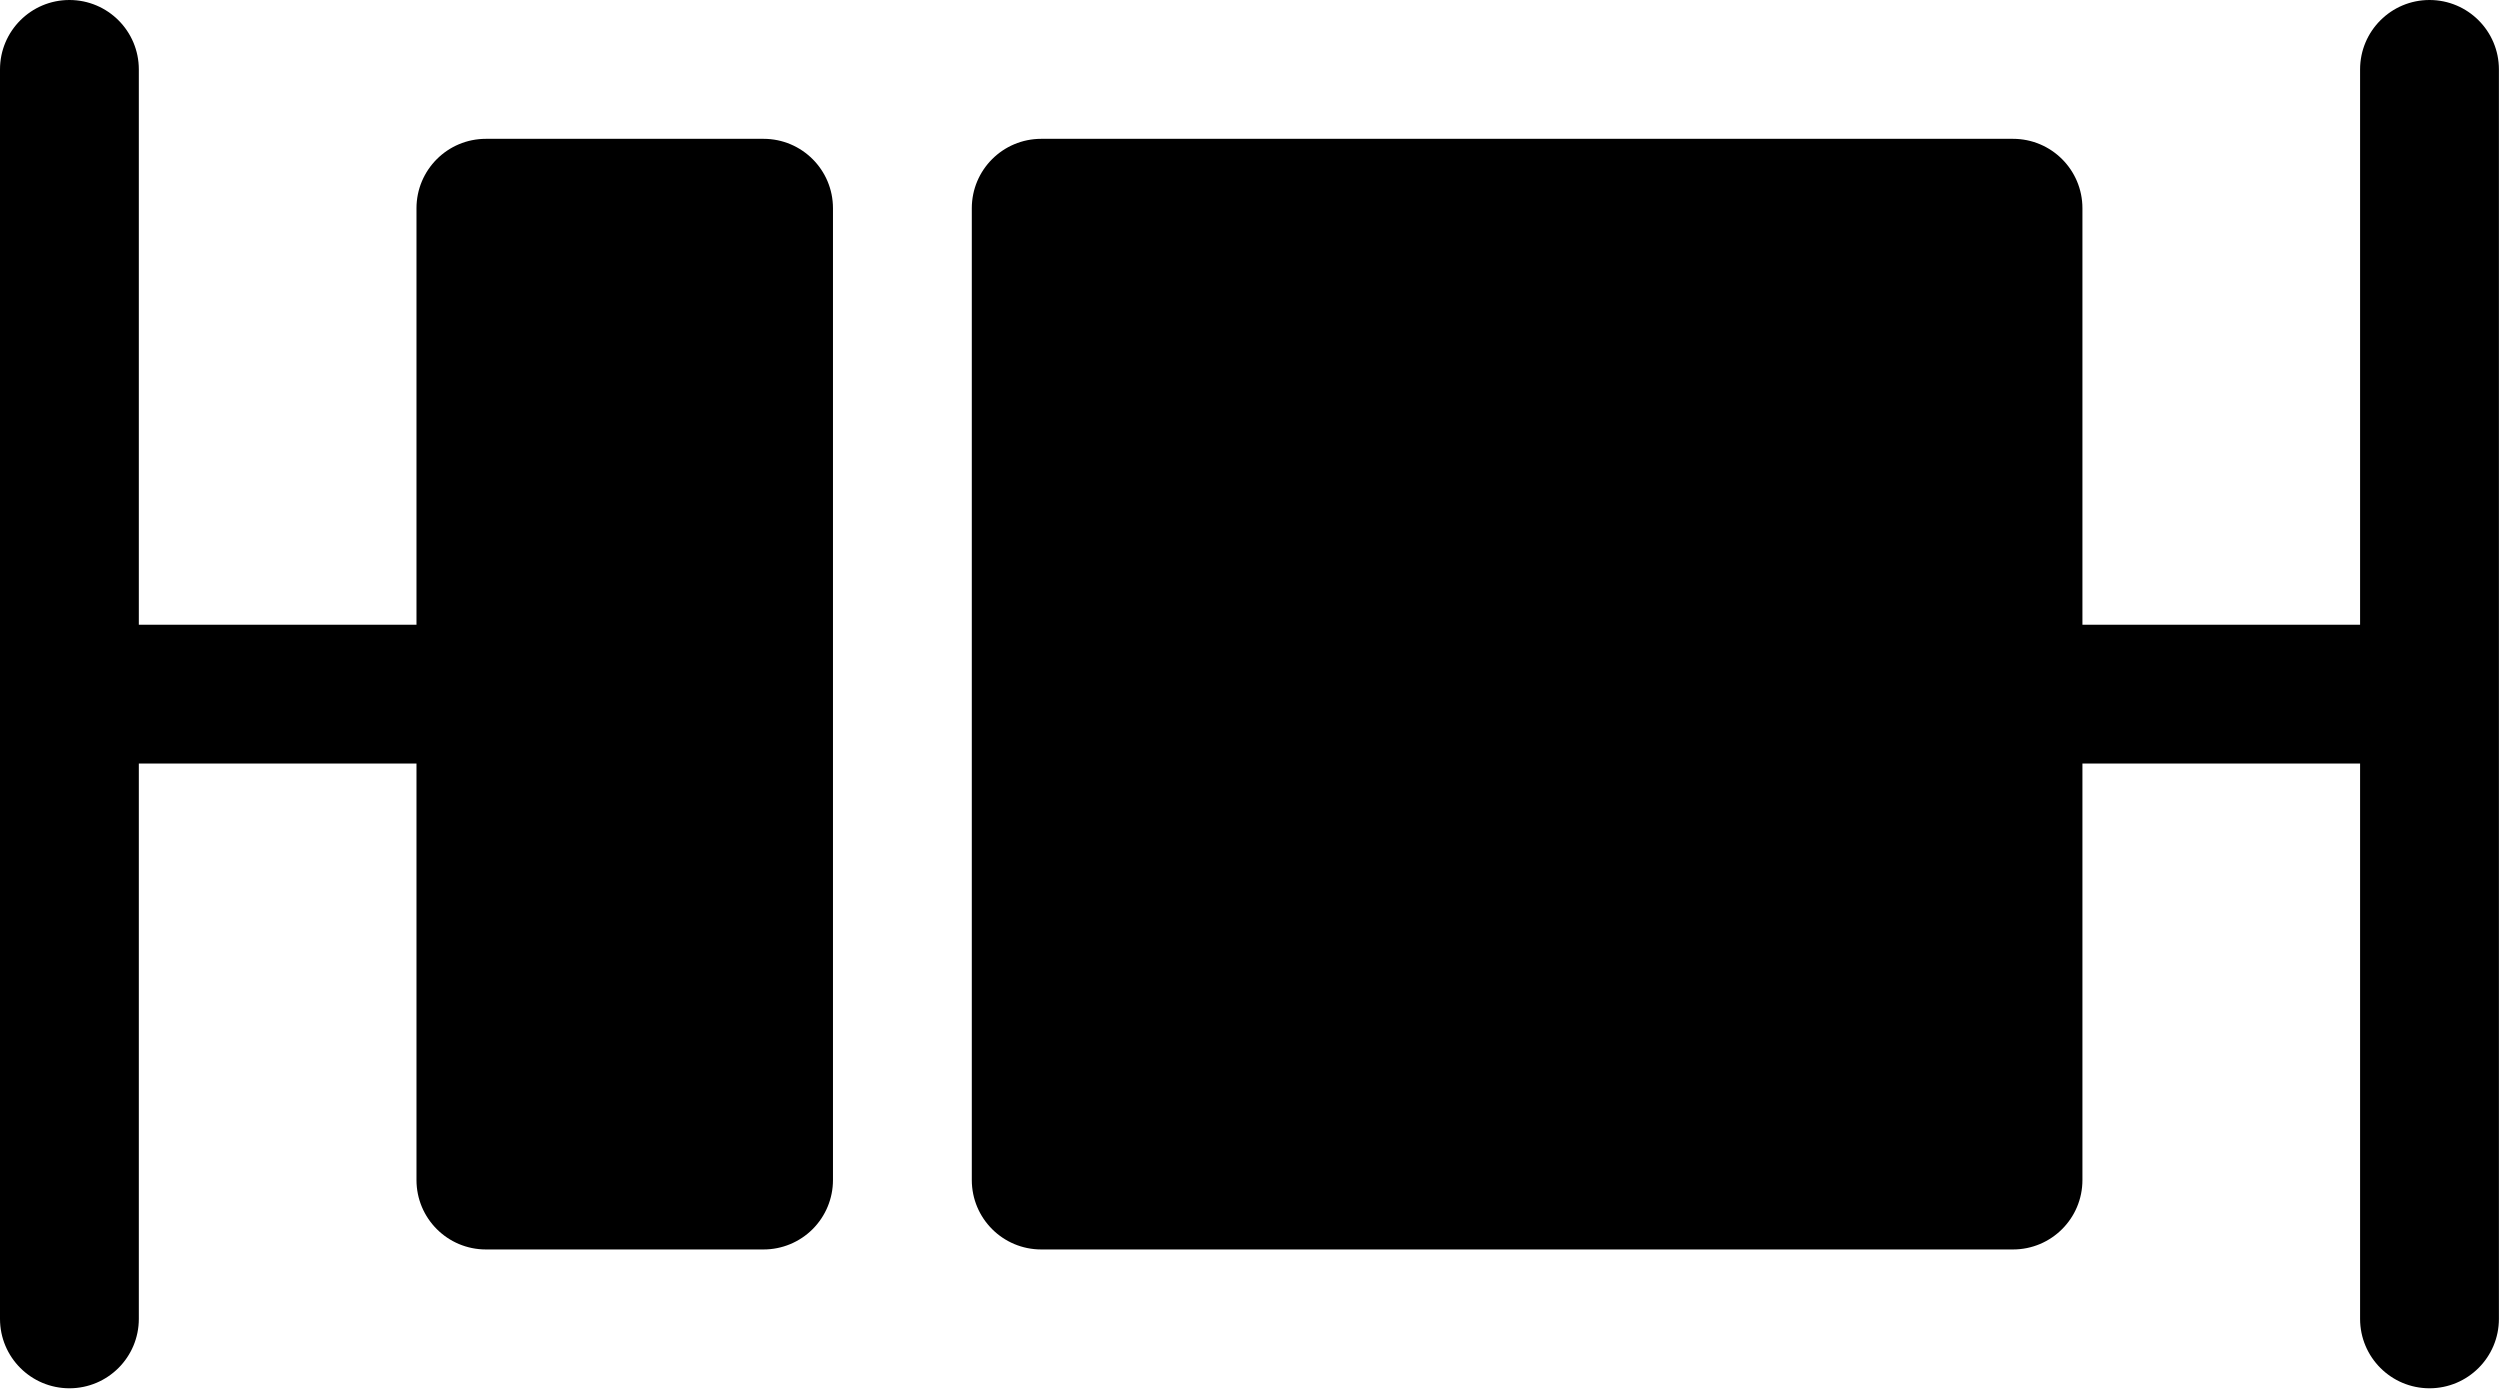 <svg width="175" height="98" viewBox="0 0 175 98" version="1.1" xmlns="http://www.w3.org/2000/svg"
    xmlns:xlink="http://www.w3.org/1999/xlink">
    <g id="Page-1" stroke="none" stroke-width="1" fill="none" fill-rule="evenodd">
        <g id="boxplot" fill="currentColor" fill-rule="nonzero">
            <path
                d="M165.206,4.859 L165.206,43.731 L145.77,43.731 L145.77,14.577 C145.77,11.893 143.595,9.718 140.911,9.718 L72.885,9.718 C70.201,9.718 68.026,11.893 68.026,14.577 L68.026,82.603 C68.026,85.287 70.201,87.462 72.885,87.462 L140.911,87.462 C143.595,87.462 145.77,85.287 145.77,82.603 L145.77,53.449 L165.206,53.449 L165.206,92.321 C165.206,95.005 167.382,97.18 170.065,97.18 C172.749,97.18 174.924,95.005 174.924,92.321 L174.924,4.859 C174.924,2.175 172.749,1.43751749e-14 170.065,1.42108547e-14 C167.382,-1.05827854e-15 165.206,2.175 165.206,4.859 Z M58.308,14.577 L58.308,82.603 C58.308,83.892 57.796,85.128 56.885,86.039 C55.974,86.95 54.738,87.462 53.449,87.462 L34.013,87.462 C31.329,87.462 29.154,85.287 29.154,82.603 L29.154,53.449 L9.718,53.449 L9.718,92.321 C9.718,95.005 7.543,97.18 4.859,97.18 C2.175,97.18 3.28640434e-16,95.005 0,92.321 L0,4.859 C-3.28640434e-16,2.175 2.175,4.31255248e-14 4.859,4.26325641e-14 C7.543,4.21396035e-14 9.718,2.175 9.718,4.859 L9.718,43.731 L29.154,43.731 L29.154,14.577 C29.154,11.893 31.329,9.718 34.013,9.718 L53.449,9.718 C56.133,9.718 58.308,11.893 58.308,14.577 L58.308,14.577 Z"
                id="Shape" fill="currentColor"></path>
        </g>
    </g>
</svg>
